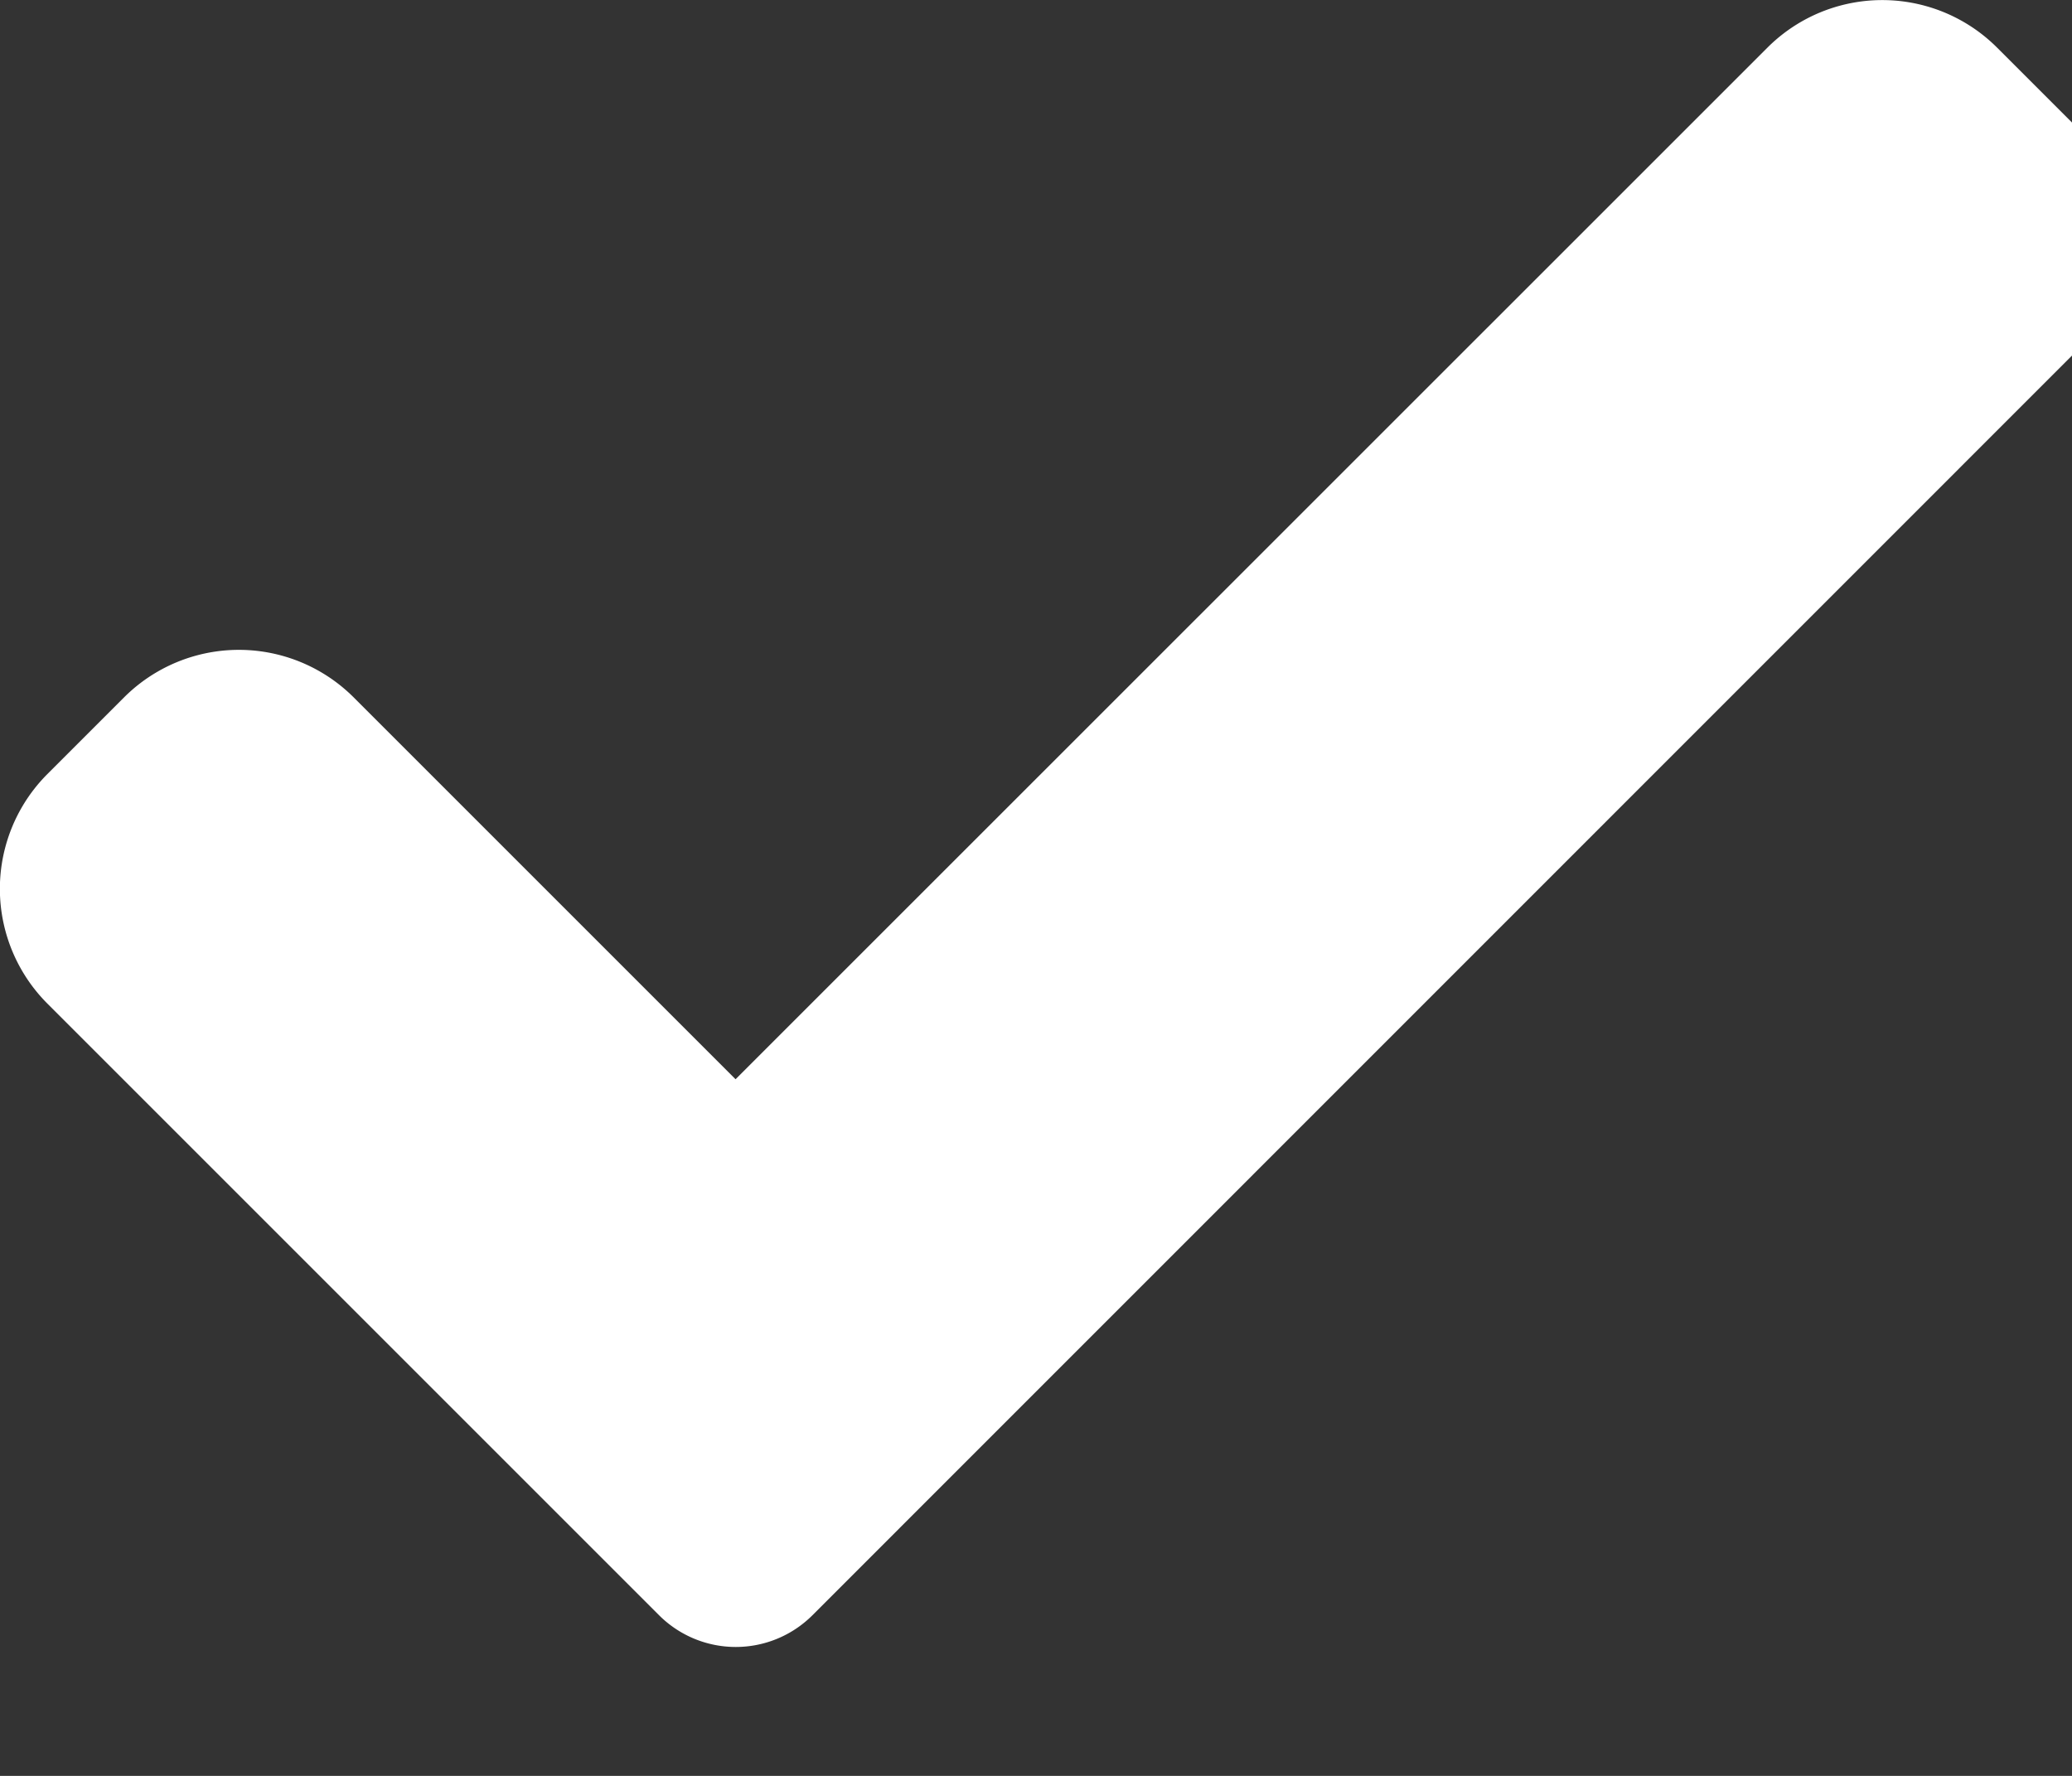 <svg xmlns="http://www.w3.org/2000/svg" width="21" height="18"><rect width="100%" height="100%" fill="#333333" stroke="none"/><path d="M8.233 16.373a1.1 1.1 0 01-1.552 0l-6.2-6.2a1.646 1.646 0 010-2.328l.776-.776a1.646 1.646 0 012.328 0l3.87 3.87L17.913.483a1.646 1.646 0 012.328 0l.776.776a1.646 1.646 0 010 2.328zm0 0" fill="#fff"/></svg>